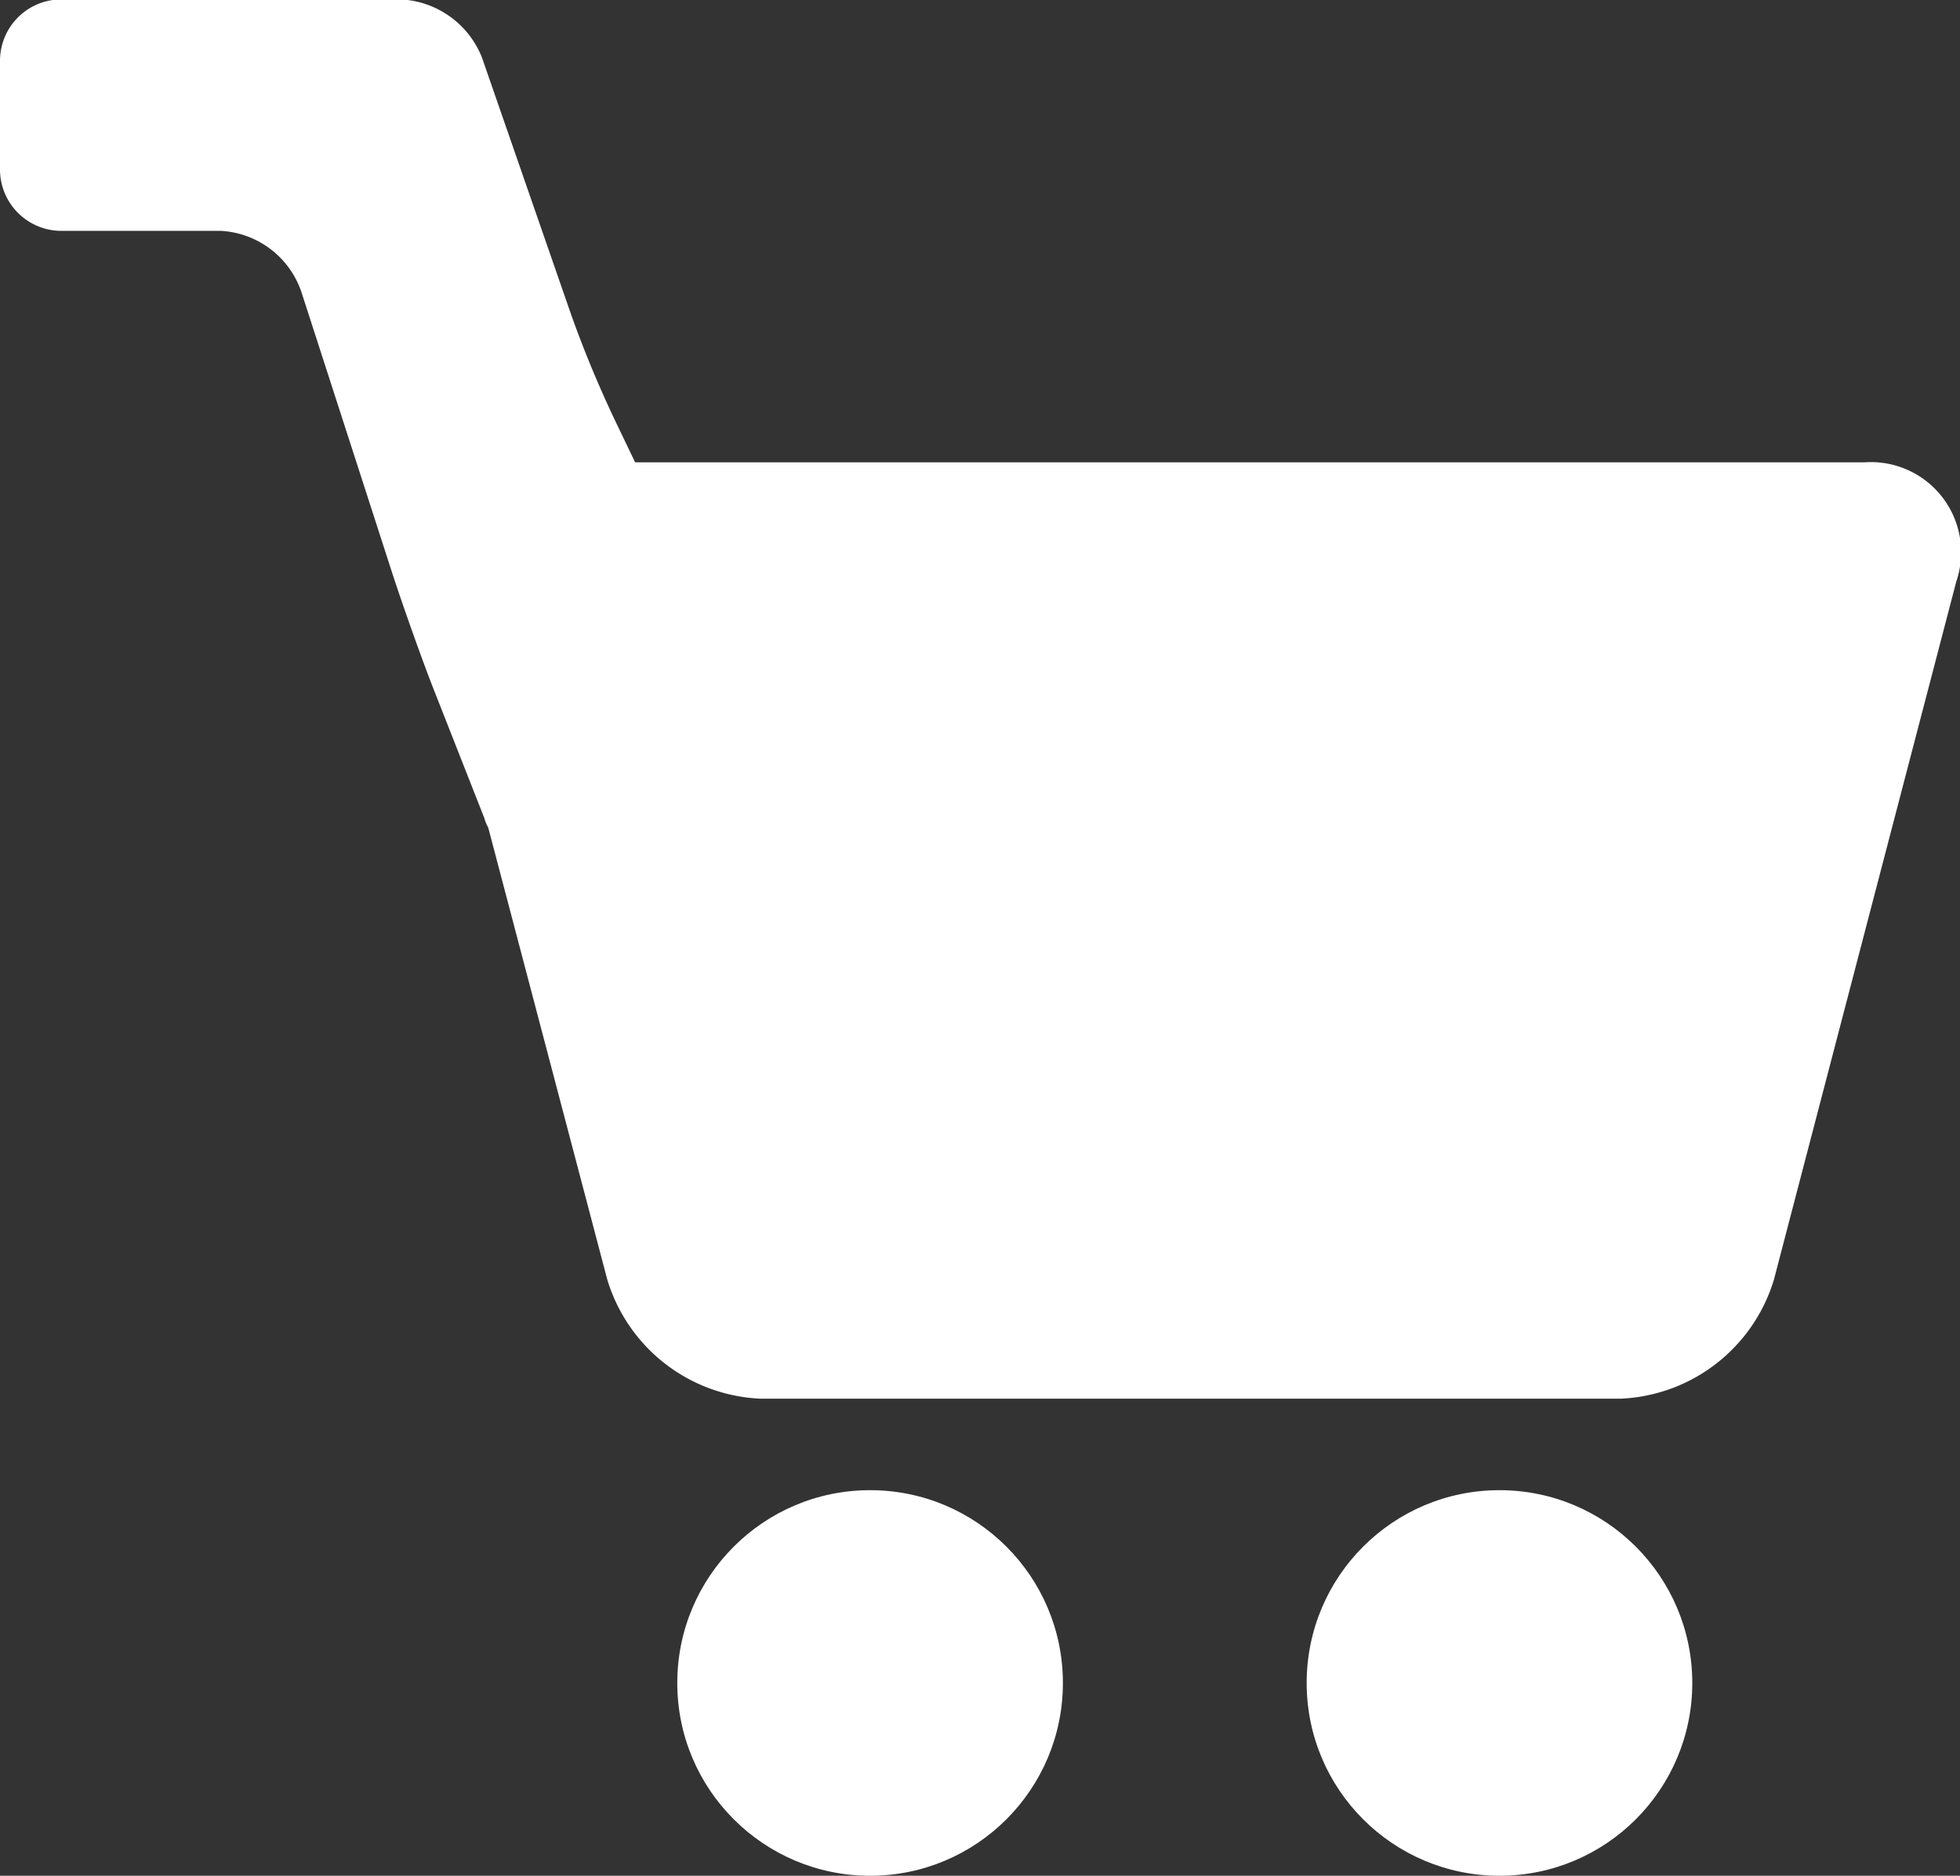 <svg id="mix-icon-shoppingcart_grey" xmlns="http://www.w3.org/2000/svg" viewBox="0 0 31.92 30.55"><rect x="0" y="0" width="31.92" height="30.55" fill="#333333" stroke="none"/><defs><style>.cls-1{fill:white;}</style></defs><title>mix-icon-shoppingcart_grey</title><path class="cls-1" d="M33.42,26.31a2.73,2.73,0,0,1-2.5,1.94h-14a2.73,2.73,0,0,1-2.5-1.94l-3-11.39A1.47,1.47,0,0,1,13,13H34.89a1.47,1.47,0,0,1,1.5,1.94Z" transform="translate(-4.53 -5.47)"/><circle class="cls-1" cx="14.17" cy="27.41" r="3.14"/><circle class="cls-1" cx="24.42" cy="27.41" r="3.14"/><path class="cls-1" d="M14.6,12.43a18.37,18.37,0,0,1-.77-1.84L12.38,6.41a1.5,1.5,0,0,0-1.33-.95H5.53a1,1,0,0,0-1,1V8.23a1,1,0,0,0,1,1h2.6a1.47,1.47,0,0,1,1.31,1l1.48,4.58c.17.52.47,1.37.67,1.88l.83,2.11a.56.56,0,0,0,1,.18l2.14-2.46a1.62,1.62,0,0,0,.21-1.65Z" transform="translate(-4.53 -5.47)"/></svg>